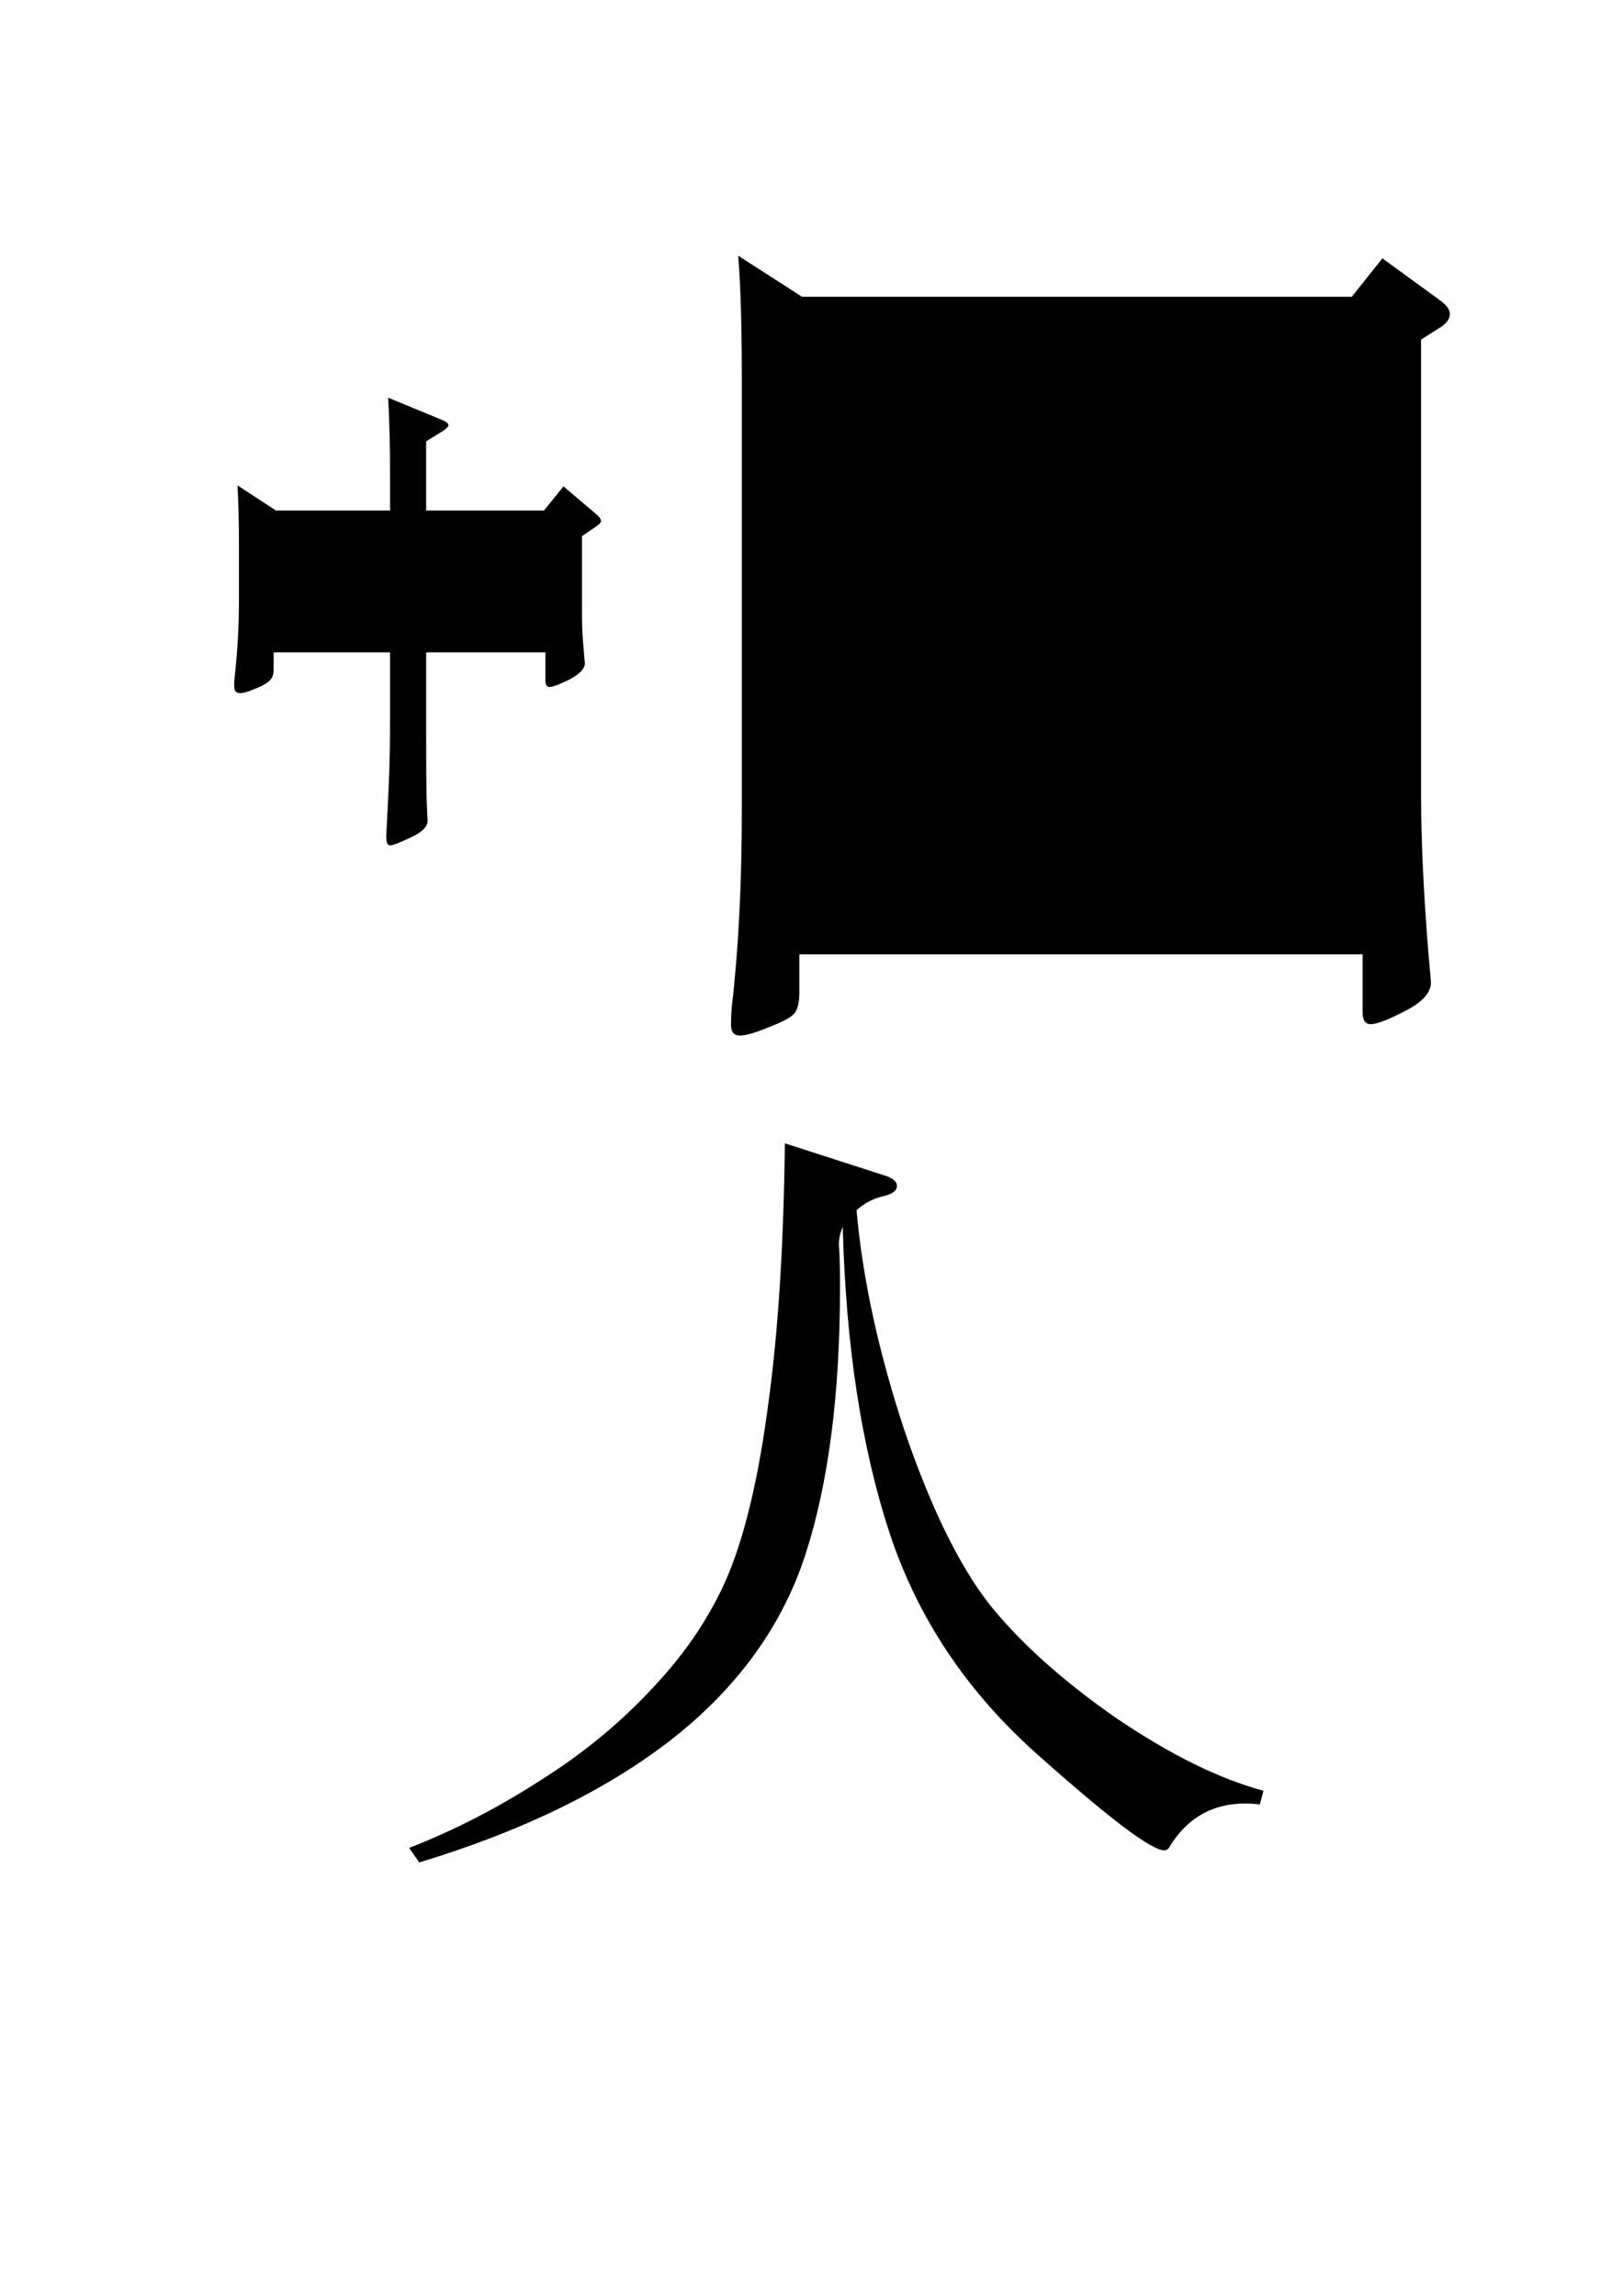 <?xml version="1.0" encoding="UTF-8" standalone="no"?>
<!-- Created with Inkscape (http://www.inkscape.org/) -->

<svg
   width="210mm"
   height="297mm"
   viewBox="0 0 210 297"
   version="1.1"
   id="svg1"
   inkscape:version="1.3.2 (091e20e, 2023-11-25)"
   sodipodi:docname="zhongguoren.svg"
   xmlns:inkscape="http://www.inkscape.org/namespaces/inkscape"
   xmlns:sodipodi="http://sodipodi.sourceforge.net/DTD/sodipodi-0.dtd"
   xmlns="http://www.w3.org/2000/svg"
   xmlns:svg="http://www.w3.org/2000/svg">
  <sodipodi:namedview
     id="namedview1"
     pagecolor="#ffffff"
     bordercolor="#000000"
     borderopacity="0.25"
     inkscape:showpageshadow="2"
     inkscape:pageopacity="0.0"
     inkscape:pagecheckerboard="0"
     inkscape:deskcolor="#d1d1d1"
     inkscape:document-units="mm"
     inkscape:zoom="0.61023429"
     inkscape:cx="397.38836"
     inkscape:cy="541.59526"
     inkscape:window-width="1440"
     inkscape:window-height="900"
     inkscape:window-x="0"
     inkscape:window-y="0"
     inkscape:window-maximized="0"
     inkscape:current-layer="layer1" />
  <defs
     id="defs1" />
  <g
     inkscape:label="图层 1"
     inkscape:groupmode="layer"
     id="layer1">
    <path
       style="font-size:61.417px;font-family:'Songti TC';-inkscape-font-specification:'Songti TC';stroke-width:0.32"
       d="M 70.5,82.757 V 67.833 H 55.085 v 14.924 z"
       transform="scale(1.001,0.999)"
       id="path13" />
    <path
       style="font-size:61.417px;font-family:'Songti TC';-inkscape-font-specification:'Songti TC';stroke-width:0.32"
       d="M 50.417,67.833 H 35.37 v 14.924 h 15.047 z"
       transform="scale(1.001,0.999)"
       id="path12" />
    <path
       style="font-size:61.417px;font-family:'Songti TC';-inkscape-font-specification:'Songti TC';stroke-width:0.32"
       d="m 55.085,66.113 h 15.232 l 2.518,-3.132 4.115,3.501 q 0.737,0.614 0.737,0.983 0,0.307 -0.676,0.737 l -1.781,1.228 v 9.827 q 0,2.027 0.123,3.746 l 0.246,2.887 q 0,1.044 -1.965,2.088 -1.965,0.983 -2.58,0.983 -0.553,0 -0.553,-0.798 V 84.477 H 55.085 V 94.918 q 0,6.08 0.061,8.598 0.123,2.58 0.123,2.764 0,1.167 -2.15,2.15 -2.15,1.044 -2.702,1.044 -0.491,0 -0.491,-1.167 l 0.307,-6.203 q 0.184,-4.054 0.184,-8.598 V 84.477 H 35.37 v 2.272 q 0,0.798 -0.43,1.29 -0.369,0.491 -1.843,1.106 -1.413,0.614 -2.027,0.614 -0.553,0 -0.737,-0.43 -0.123,-0.491 0,-1.658 0.553,-5.036 0.553,-9.643 V 70.351 q 0,-4.054 -0.184,-7.493 l 4.975,3.255 h 14.74 v -4.483 q 0,-5.896 -0.246,-10.134 l 6.817,2.825 q 0.983,0.369 0.983,0.737 0,0.307 -0.983,0.921 l -1.904,1.167 z"
       transform="scale(1.001,0.999)"
       id="text1" />
    <path
       style="font-size:114.691px;font-family:'Songti TC';-inkscape-font-specification:'Songti TC';stroke-width:0.597"
       d="m 141.356,97.815 -20.071,8.028 q -9.061,3.67 -10.322,5.046 -1.262,1.376 -1.95,1.376 -0.573,0 -1.262,-1.032 l -4.129,-5.735 37.275,-9.519 z"
       transform="scale(1.015,0.985)"
       id="path11" />
    <path
       style="font-size:114.691px;font-family:'Songti TC';-inkscape-font-specification:'Songti TC';stroke-width:0.597"
       d="M 128.969,87.263 V 73.041 h -12.272 v 14.222 z"
       transform="scale(1.015,0.985)"
       id="path10" />
    <path
       style="font-size:114.691px;font-family:'Songti TC';-inkscape-font-specification:'Songti TC';stroke-width:0.597"
       d="m 117.5,69.83 h 11.354 l 2.294,-4.129 5.505,3.785 q 1.032,0.803 1.032,1.147 0,0.344 -0.573,1.032 l -1.835,1.606 v 4.014 q 0,4.817 0.344,7.914 l 0.229,5.161 q 0,1.95 -2.867,3.211 -2.753,1.147 -3.441,1.147 -0.573,0 -0.573,-0.918 v -3.441 h -12.272 v 1.835 q 0,2.294 -0.344,3.097 -0.344,0.803 -2.523,1.835 -2.064,0.918 -3.097,0.918 -0.918,0 -0.918,-1.262 0,-1.262 0.459,-4.358 0.573,-3.211 0.573,-9.634 v -6.652 q 0,-4.473 -0.459,-10.552 z"
       transform="scale(1.015,0.985)"
       id="path9" />
    <path
       style="font-size:114.691px;font-family:'Songti TC';-inkscape-font-specification:'Songti TC';stroke-width:0.597"
       d="m 152.251,43.451 q 6.881,1.147 9.749,2.867 2.867,1.606 2.867,4.014 0,2.409 -1.032,3.555 -1.032,1.147 -2.179,1.147 -1.032,0 -1.95,-0.573 -0.803,-0.688 -1.032,-1.606 -1.376,-4.358 -7.34,-7.455 z"
       transform="scale(1.015,0.985)"
       id="path8" />
    <path
       style="font-size:114.691px;font-family:'Songti TC';-inkscape-font-specification:'Songti TC';stroke-width:0.597"
       d="m 141.241,62.031 h -25.92 q -4.817,0 -7.684,1.147 l -4.244,-4.932 q 4.358,0.573 9.29,0.573 h 28.443 q -0.229,-9.863 -0.115,-15.483 l 8.487,3.899 q 1.147,0.459 1.147,1.032 0,0.459 -1.032,1.262 l -2.064,1.606 -0.229,7.684 h 13.534 l 5.276,-6.193 6.079,7.226 q 0.918,1.032 0.918,1.606 0,0.573 -1.72,0.573 h -24.085 q 0.344,15.598 3.097,27.411 5.964,-9.061 9.519,-19.956 l 6.767,4.014 q 1.835,1.032 1.835,1.72 0,0.688 -1.491,1.147 -1.491,0.344 -3.67,4.358 -4.473,8.602 -10.437,15.713 1.376,3.326 4.702,7.799 3.441,4.358 4.473,4.358 1.032,0 1.606,-1.95 l 2.982,-11.698 1.491,0.229 q -0.573,5.505 -0.573,10.322 0,4.702 1.606,9.978 0.459,1.147 0.459,2.294 0,1.262 -1.95,1.262 -1.835,0 -8.028,-4.588 -6.193,-4.588 -11.01,-13.304 -11.125,11.469 -26.264,17.662 l -0.803,-1.491 q 14.795,-9.519 24.429,-21.791 -4.244,-10.322 -4.817,-33.49 z"
       transform="scale(1.015,0.985)"
       id="path7" />
    <path
       style="font-size:114.691px;font-family:'Songti TC';-inkscape-font-specification:'Songti TC';stroke-width:0.597"
       d="M 173.699,122.244 V 42.075 h -71.797 v 80.169 z"
       transform="scale(1.015,0.985)"
       id="path6" />
    <path
       style="font-size:114.691px;font-family:'Songti TC';-inkscape-font-specification:'Songti TC';stroke-width:0.597"
       d="m 102.246,38.978 h 70.076 l 3.9,-5.046 7.34,5.505 q 1.262,0.918 1.262,1.835 0,0.803 -1.032,1.606 l -2.638,1.72 v 59.639 q 0,10.552 1.262,24.773 0,2.064 -3.326,3.785 -3.211,1.72 -4.358,1.72 -1.032,0 -1.032,-1.606 v -7.57 h -71.797 v 4.932 q 0,1.95 -0.573,2.753 -0.573,0.803 -3.211,1.835 -2.638,1.147 -3.785,1.147 -1.147,0 -1.147,-1.376 0,-1.376 0.115,-2.523 1.262,-11.24 1.262,-25.691 V 49.644 q 0,-10.207 -0.459,-16.057 z"
       transform="scale(1.015,0.985)"
       id="text3" />
    <path
       style="font-size:111.297px;font-family:'Songti TC';-inkscape-font-specification:'Songti TC';stroke-width:0.58"
       d="m 102.101,169.594 q -0.556,1.336 -0.445,2.894 0.111,1.558 0.111,5.454 0,22.259 -4.229,37.062 -4.229,14.691 -16.138,25.376 -11.909,10.573 -30.607,17.028 l -1.224,-2.003 q 8.236,-3.673 15.915,-9.349 7.791,-5.565 13.801,-13.022 6.121,-7.457 9.126,-15.915 3.005,-8.57 4.674,-23.15 1.781,-14.691 2.003,-35.949 l 11.797,4.341 q 1.781,0.556 1.781,1.558 0,1.002 -1.781,1.447 -1.669,0.445 -3.116,1.892 1.113,14.246 5.787,30.384 4.786,16.027 10.351,24.151 5.676,8.013 15.359,15.693 9.794,7.568 17.808,10.017 l -0.445,1.892 q -7.346,-1.002 -11.018,6.01 -0.223,0.334 -0.556,0.334 -2.337,0 -15.248,-13.133 -12.91,-13.022 -18.03,-30.718 -5.12,-17.808 -5.676,-42.293 z"
       transform="scale(1.068,0.936)"
       id="text5" />
  </g>
</svg>
